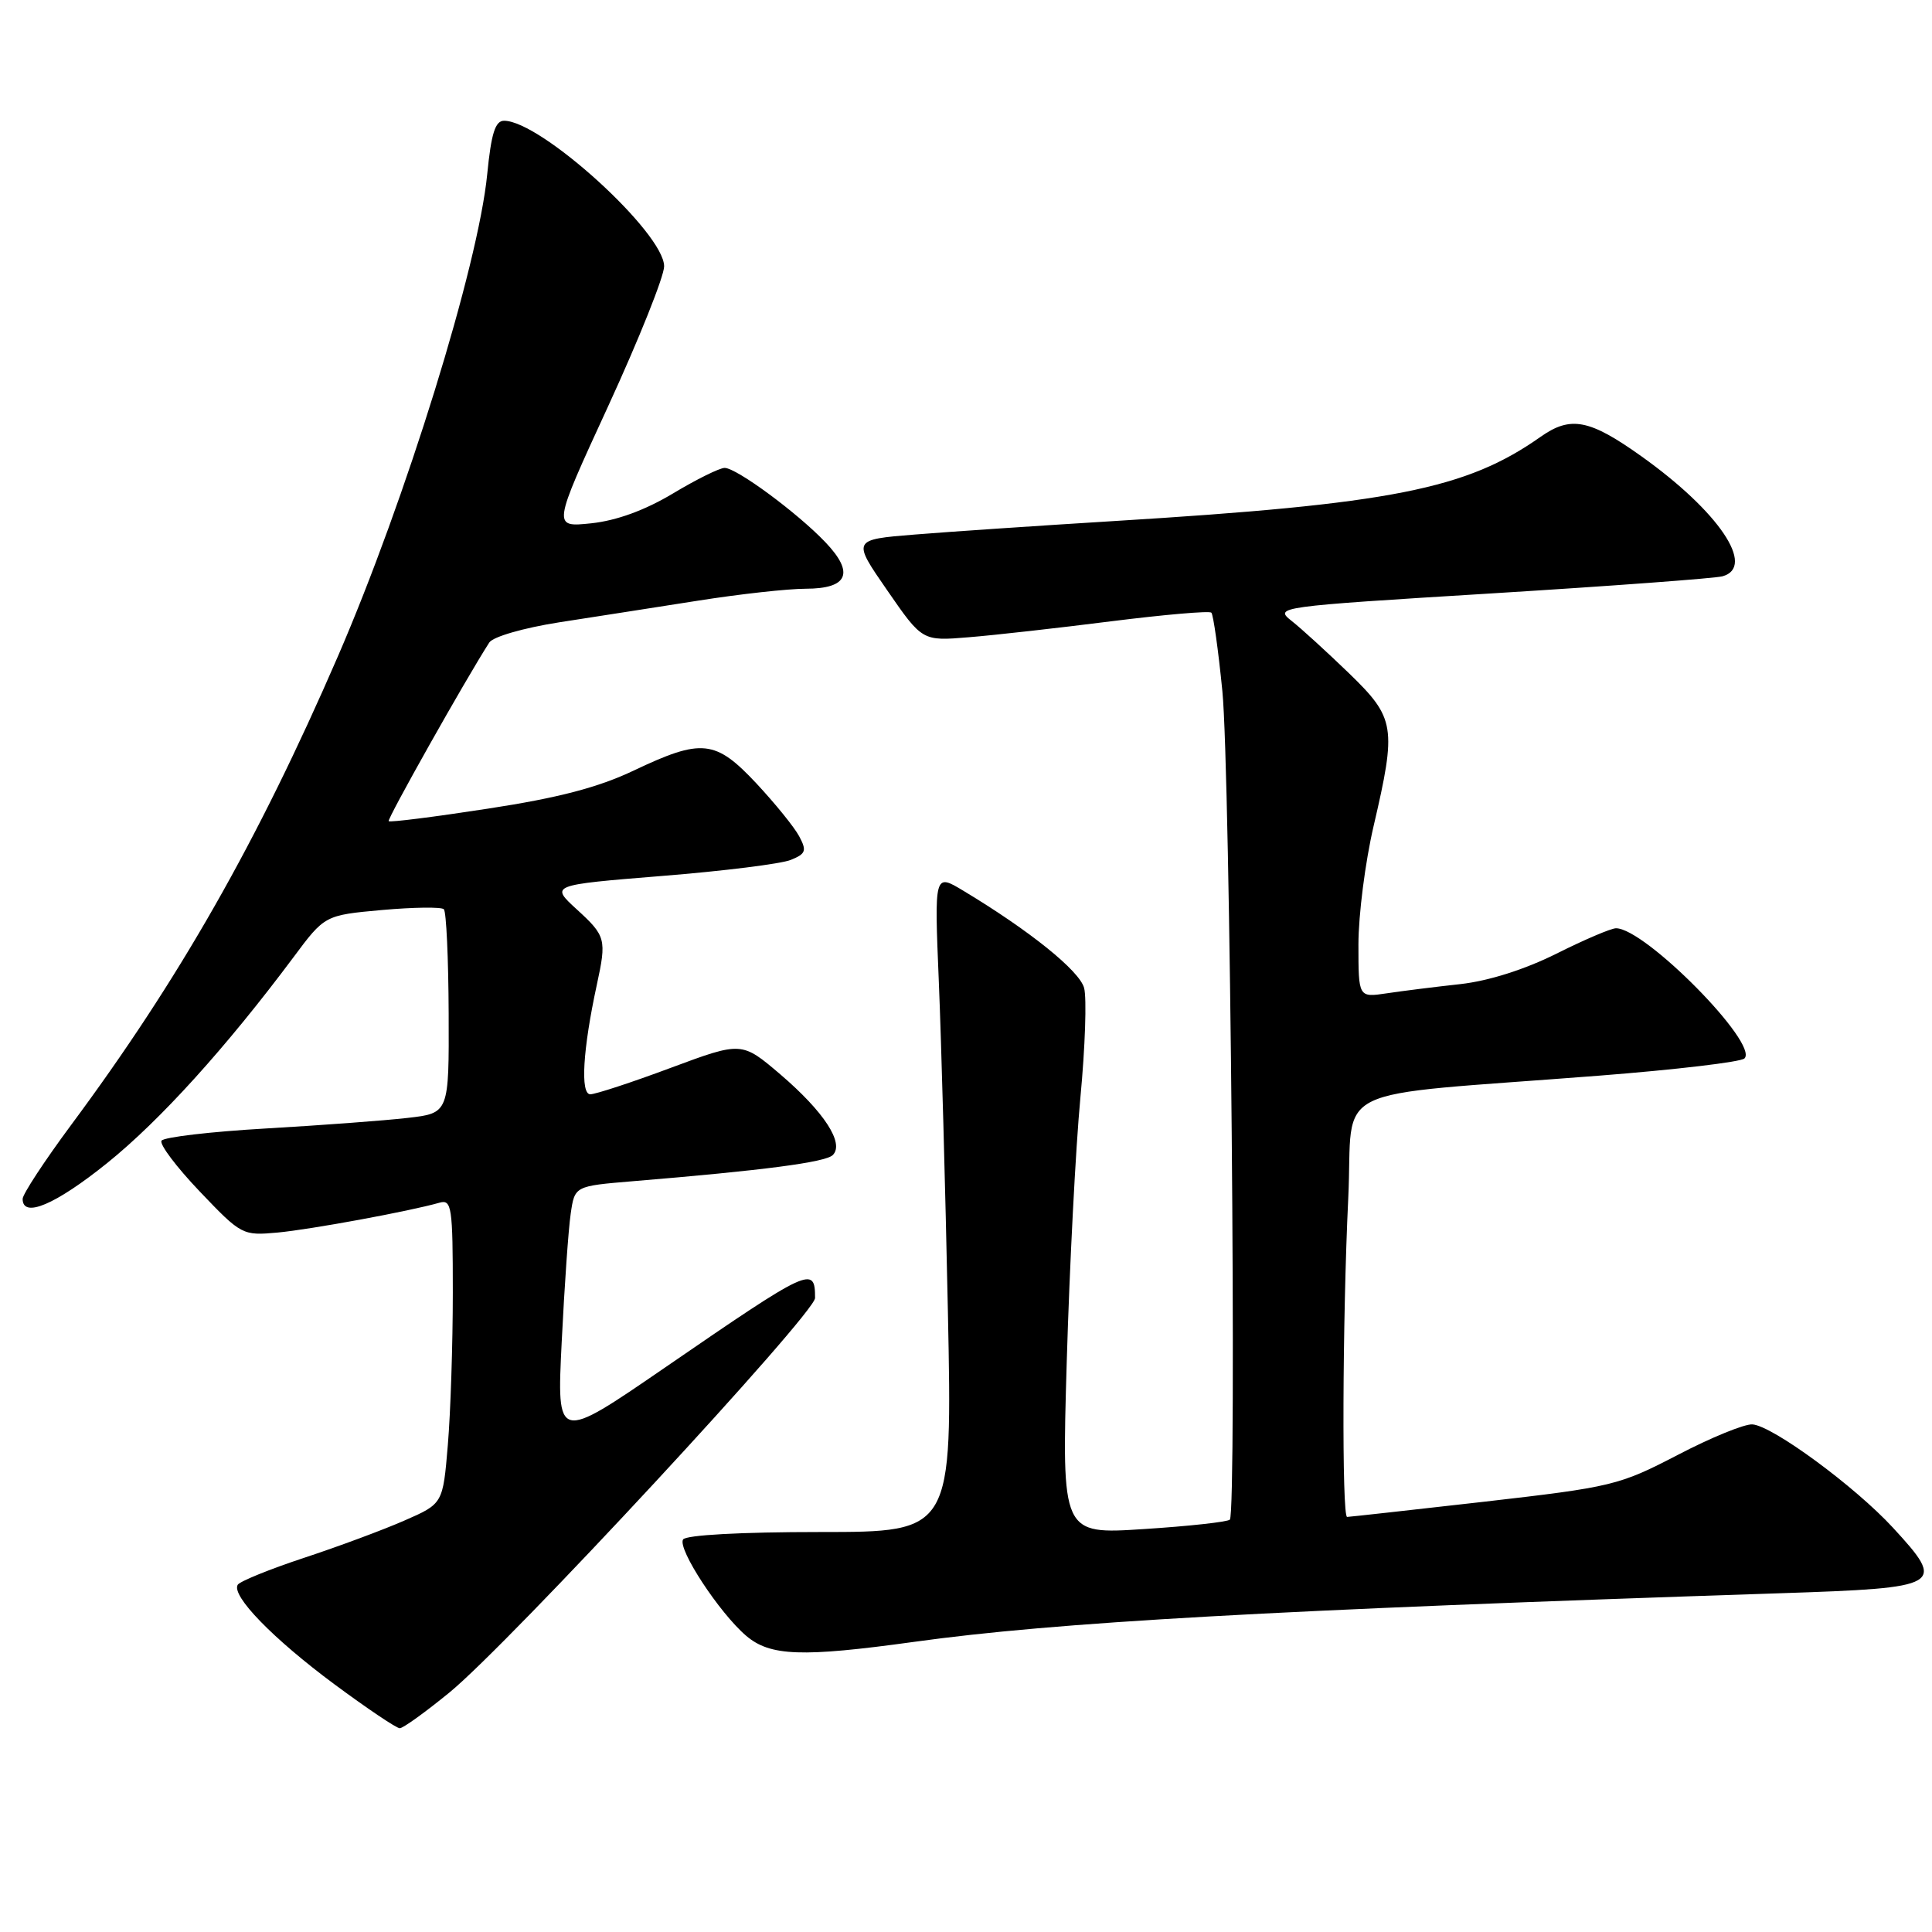<?xml version="1.0" encoding="UTF-8" standalone="no"?>
<!DOCTYPE svg PUBLIC "-//W3C//DTD SVG 1.1//EN" "http://www.w3.org/Graphics/SVG/1.1/DTD/svg11.dtd" >
<svg xmlns="http://www.w3.org/2000/svg" xmlns:xlink="http://www.w3.org/1999/xlink" version="1.1" viewBox="0 0 256 256">
 <g >
 <path fill="currentColor"
d=" M 59.57 224.25 C 67.48 217.77 108.00 174.04 108.00 171.99 C 108.00 167.68 107.38 167.97 88.14 181.19 C 73.77 191.06 73.77 191.06 74.43 177.78 C 74.79 170.48 75.32 162.85 75.62 160.83 C 76.15 157.16 76.15 157.16 83.82 156.52 C 101.14 155.09 109.39 154.01 110.35 153.05 C 111.91 151.49 109.21 147.34 103.41 142.37 C 98.28 138.00 98.28 138.00 88.89 141.49 C 83.73 143.42 78.92 144.99 78.22 145.00 C 76.87 145.00 77.23 139.05 79.08 130.50 C 80.39 124.46 80.28 124.02 76.45 120.52 C 72.90 117.27 72.90 117.27 87.70 116.07 C 95.84 115.42 103.53 114.46 104.79 113.94 C 106.78 113.13 106.92 112.73 105.90 110.82 C 105.26 109.61 102.70 106.46 100.23 103.81 C 94.80 98.01 92.99 97.82 84.00 102.09 C 79.27 104.34 74.00 105.72 64.65 107.15 C 57.58 108.24 51.66 108.99 51.50 108.81 C 51.26 108.56 61.69 90.02 64.83 85.14 C 65.32 84.37 69.39 83.20 74.10 82.46 C 78.72 81.75 87.00 80.45 92.50 79.59 C 98.00 78.72 104.43 78.01 106.78 78.01 C 112.37 78.00 113.25 75.92 109.38 71.86 C 105.67 67.96 97.59 62.00 96.02 62.00 C 95.35 62.00 92.26 63.53 89.15 65.40 C 85.46 67.61 81.71 68.98 78.35 69.34 C 73.19 69.88 73.19 69.88 80.60 53.79 C 84.67 44.94 88.00 36.61 88.00 35.29 C 88.00 30.85 71.67 16.00 66.79 16.00 C 65.62 16.00 65.09 17.69 64.56 23.07 C 63.37 35.21 53.75 66.25 44.76 87.00 C 34.12 111.54 23.73 129.80 9.39 149.11 C 5.88 153.85 3.00 158.24 3.00 158.86 C 3.00 161.47 7.34 159.63 14.19 154.12 C 21.21 148.47 29.94 138.82 38.85 126.89 C 43.03 121.27 43.03 121.27 50.63 120.58 C 54.81 120.21 58.49 120.16 58.81 120.48 C 59.14 120.80 59.42 127.01 59.45 134.28 C 59.50 147.50 59.50 147.50 54.00 148.13 C 50.98 148.48 42.52 149.11 35.22 149.53 C 27.91 149.95 21.70 150.68 21.40 151.15 C 21.11 151.63 23.39 154.65 26.47 157.88 C 31.98 163.66 32.14 163.74 36.78 163.32 C 41.16 162.91 54.23 160.51 58.25 159.36 C 59.85 158.91 60.00 159.93 60.00 171.28 C 60.00 178.11 59.70 187.20 59.34 191.47 C 58.69 199.25 58.69 199.25 53.59 201.48 C 50.79 202.71 44.79 204.94 40.26 206.43 C 35.73 207.93 31.79 209.53 31.50 209.99 C 30.62 211.43 36.16 217.13 44.33 223.19 C 48.64 226.38 52.53 229.00 52.97 229.00 C 53.41 229.00 56.38 226.86 59.57 224.25 Z  M 121.08 217.56 C 139.91 214.94 168.45 213.34 235.99 211.11 C 257.45 210.40 257.92 210.13 250.83 202.43 C 245.78 196.95 234.89 188.94 232.21 188.74 C 231.18 188.66 226.72 190.48 222.30 192.79 C 214.54 196.82 213.62 197.04 196.63 198.99 C 186.94 200.09 178.78 201.00 178.50 201.00 C 177.79 201.00 177.88 174.83 178.65 158.78 C 179.39 143.33 175.17 145.40 211.90 142.53 C 222.02 141.74 230.68 140.72 231.15 140.25 C 233.09 138.31 217.98 123.00 214.13 123.00 C 213.48 123.00 209.92 124.52 206.23 126.37 C 202.02 128.47 197.25 129.98 193.50 130.40 C 190.20 130.76 185.81 131.31 183.75 131.62 C 180.00 132.18 180.00 132.18 180.00 125.13 C 180.00 121.25 180.90 114.22 182.00 109.50 C 185.07 96.32 184.89 95.16 178.75 89.21 C 175.86 86.42 172.44 83.29 171.14 82.27 C 168.82 80.43 169.19 80.38 197.64 78.63 C 213.51 77.65 227.29 76.63 228.25 76.36 C 232.70 75.11 227.75 67.78 217.55 60.50 C 210.62 55.55 208.13 55.07 204.15 57.87 C 194.29 64.83 184.37 66.79 147.50 69.05 C 137.60 69.66 125.77 70.46 121.21 70.83 C 112.91 71.50 112.91 71.50 117.56 78.22 C 122.21 84.95 122.21 84.95 128.35 84.44 C 131.73 84.17 140.25 83.21 147.27 82.32 C 154.30 81.44 160.25 80.92 160.51 81.18 C 160.77 81.44 161.43 86.12 161.97 91.58 C 163.01 101.97 163.90 200.41 162.96 201.36 C 162.67 201.66 157.53 202.23 151.55 202.61 C 140.68 203.32 140.68 203.32 141.35 180.41 C 141.72 167.81 142.53 152.06 143.16 145.41 C 143.79 138.76 144.01 132.24 143.65 130.91 C 143.04 128.63 136.43 123.31 127.65 118.03 C 123.80 115.71 123.80 115.71 124.40 130.11 C 124.73 138.02 125.27 157.66 125.60 173.75 C 126.20 203.00 126.20 203.00 108.66 203.00 C 98.14 203.00 90.87 203.40 90.51 203.99 C 89.75 205.22 95.31 213.71 98.87 216.75 C 102.05 219.46 106.24 219.61 121.08 217.56 Z "/>
</g>
</svg>